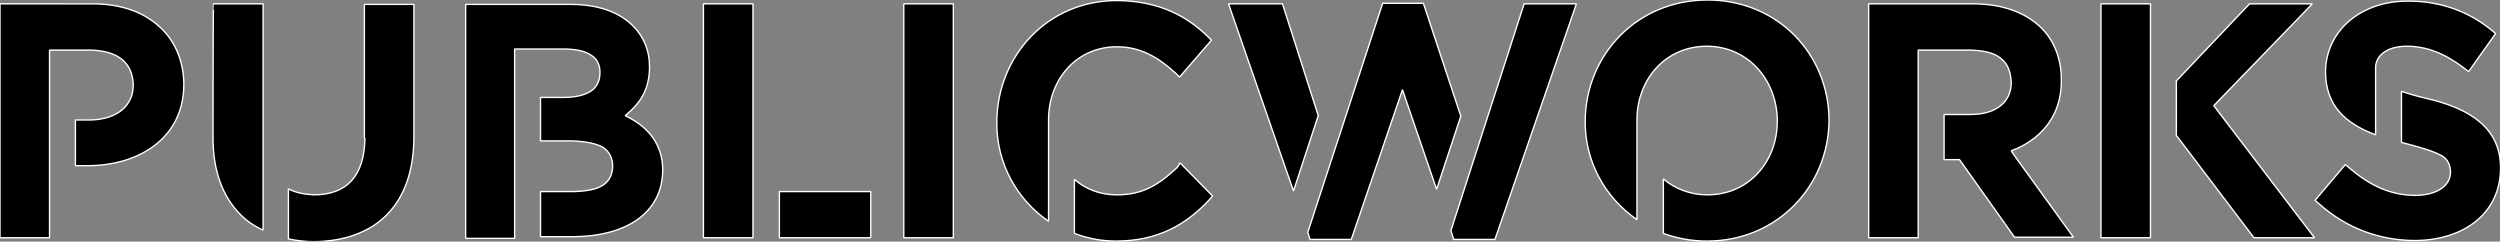 <?xml version="1.0" encoding="utf-8"?>
<!-- Generator: Adobe Illustrator 22.0.1, SVG Export Plug-In . SVG Version: 6.00 Build 0)  -->
<svg version="1.1" id="Layer_1" xmlns="http://www.w3.org/2000/svg" xmlns:xlink="http://www.w3.org/1999/xlink" x="0px" y="0px"
	 viewBox="0 0 454.2 43.9" style="enable-background:new 0 0 454.2 43.9;" xml:space="preserve">
<rect x="0" y="0" width="454.2" height="43.9" fill="#808080" stroke="none"/>
<style>
	#Layer_1 {
		fill:#000000;
		stroke:#FFFFFF;
		stroke-width:0.25;
		stroke-miterlimit:1;
		}
</style>
<linearGradient id="SVGID_1_" gradientUnits="userSpaceOnUse" x1="-148.334" y1="922.449" x2="-147.627" y2="921.742">
	<stop  offset="0" style="stop-color:#20AC4B"/>
	<stop  offset="0.983" style="stop-color:#19361A"/>
</linearGradient>
<g>
	<rect x="164.2" y="0.7" width="9" height="42.5"/>
	<path d="M38.7,25.1c0,6,1.8,10.7,5,13.9c1.2,1.2,2.5,2.1,4.1,2.8V0.7h-9C38.7,0.7,38.7,25.1,38.7,25.1z"/>
	<rect x="127.8" y="0.7" width="9" height="42.5"/>
	<path d="M213.6,13.3l0.7,0.7l5.8-6.7l-0.6-0.6c-3.9-3.8-8.9-6.5-16.4-6.6c-12.7-0.1-21.9,10-22,22c-0.1,7.6,3.7,14.2,9.4,18.1V21.8
		c0-7.5,5.2-13.3,12.4-13.3C207.2,8.5,210.4,10.4,213.6,13.3z"/>
	<path d="M28.8,4.7c-2.9-2.6-7-4-11.9-4H0l0,42.5h9V9.1h7.4c4.9,0.1,7.7,2.2,7.8,6.3v0.1c0,3.6-2.8,6.2-7.8,6.3h-2.7v8.3h2.5
		c9.2-0.1,17.2-5.1,17.2-14.8v-0.1l0-0.1l0,0C33.3,10.9,31.7,7.2,28.8,4.7z"/>
	<path d="M66.3,25.1c-0.1,7-3.4,10.3-9.3,10.3c-1.8-0.1-3.3-0.4-4.6-1.1v9.1c1.4,0.3,2.9,0.5,4.5,0.5c0,0,0,0,0,0c0,0,0,0,0,0
		s0,0,0,0c5.4,0,10.1-1.6,13.3-4.8c3.3-3.3,5-8.1,5-14.3v-24h-9V25.1z"/>
	<path d="M114.7,21.6l-1.1-0.6l0.9-0.8c2-1.8,3.5-4.3,3.5-7.9c0,0,0-0.2,0-0.3c0-2.9-1.1-5.4-3-7.3c-2.6-2.6-6.5-3.9-11.3-3.9H84.6
		v42.5h8.9V8.9h9.3c2.2,0.1,3.6,0.4,4.7,1.2c1.1,0.7,1.5,1.9,1.5,3v0.1c0,1.4-0.5,2.6-1.7,3.4c-1.2,0.7-2.7,1.1-5,1.1h-4.1v7.9
		l5.7,0c2.7,0.1,4.5,0.5,5.7,1.2c1.2,0.8,1.7,2.1,1.7,3.3v0.1c0,1.3-0.5,2.6-1.7,3.4c-1.2,0.8-2.8,1.1-5.2,1.2h-6.2v8.2h6.2
		c9.2-0.1,15.9-4.2,16-12c0,0,0-0.3,0-0.4C120.3,26.3,117.9,23.4,114.7,21.6z"/>
	<rect x="141.6" y="34.8" width="16.6" height="8.4"/>
	<path d="M213.9,30.4c-3.4,3.2-6.3,5-11,5c-3,0-5.6-1-7.7-2.8v9.8c2.3,0.9,4.9,1.4,7.5,1.4c7.7,0,12.8-3,17-7.5l0.6-0.7l-5.9-6
		L213.9,30.4z"/>
	<path d="M310.2,0c-12.9,0-22.1,10.1-22.2,21.9c-0.1,7.4,3.6,14,9.4,18V21.8c0-7.4,5.2-13.4,12.7-13.4c7.5,0,12.8,6.2,12.8,13.6
		c0,7.4-5.2,13.4-12.7,13.4c-3.1,0-5.9-1.1-8-2.9v9.9c2.4,0.9,5.1,1.4,7.9,1.4c12.9,0,22.1-10.1,22.2-21.9C332.3,10,323.1,0,310.2,0
		z"/>
	<polygon points="233,0.7 223.2,0.7 235,34.7 239.5,21 	"/>
	<polygon points="263.6,41.9 264.1,43.5 271.6,43.5 286.4,0.7 276.9,0.7 	"/>
	<polygon points="258.6,0.6 251.2,0.6 237.6,42.2 238,43.5 245.5,43.5 254.8,16.3 261,34.4 265.4,21.1 	"/>
	<path d="M365.4,27.4l1-0.4c4.7-2.1,8.1-6.2,8.1-12.2c0-0.1,0-0.1,0-0.2v-0.1c0,0,0,0,0-0.1c0-3.7-1.3-7-3.6-9.3
		c-2.8-2.8-7.1-4.4-12.4-4.4h-19v1v41.5h9V9.1l9.5,0c2.5,0.1,4.3,0.5,5.5,1.5c1.3,1,1.8,2.5,1.9,4.3V15c0,3.5-2.7,5.8-7.4,5.8h-4.8
		V29h2.8l10,14.1h10.7L366,28.3L365.4,27.4z"/>
	<polygon points="420.1,0.7 408.7,0.7 395.4,14.7 395.4,24.6 409.5,43.2 420.5,43.2 402.2,19.2 	"/>
	<rect x="381.7" y="0.7" width="9" height="42.5"/>
	<path d="M431.6,24.5c0,0,0-11.9,0-12.3c0-0.6,0.2-1,0.2-1c0.5-1.5,2.3-2.8,5.5-2.8c3.5,0,6.9,1.3,10.4,4l0.8,0.6l4.9-6.9l-0.7-0.6
		c-4.2-3.4-9.2-5.3-15.2-5.3v0l0,0h-0.1C429,0.2,422.6,5.5,422.5,13C422.5,19.1,426,22.4,431.6,24.5z"/>
	<path d="M440.5,17.8L440.5,17.8c-1.7-0.4-3-0.8-4.2-1.2v9.3c0.2,0,0.3,0.1,0.5,0.1c3.9,1,5.8,1.7,7,2.4c1.2,0.8,1.4,2.1,1.4,2.9
		c0,2.3-2.2,4.1-6.2,4.2c-4.8,0-8.4-1.8-12.2-5l-0.7-0.6l-5.5,6.5l0.7,0.6c5,4.5,11.1,6.7,17.5,6.7h0.1c8.8-0.1,15.4-5,15.4-13.2
		C454.3,23.4,449,19.7,440.5,17.8z"/>
</g>
</svg>
